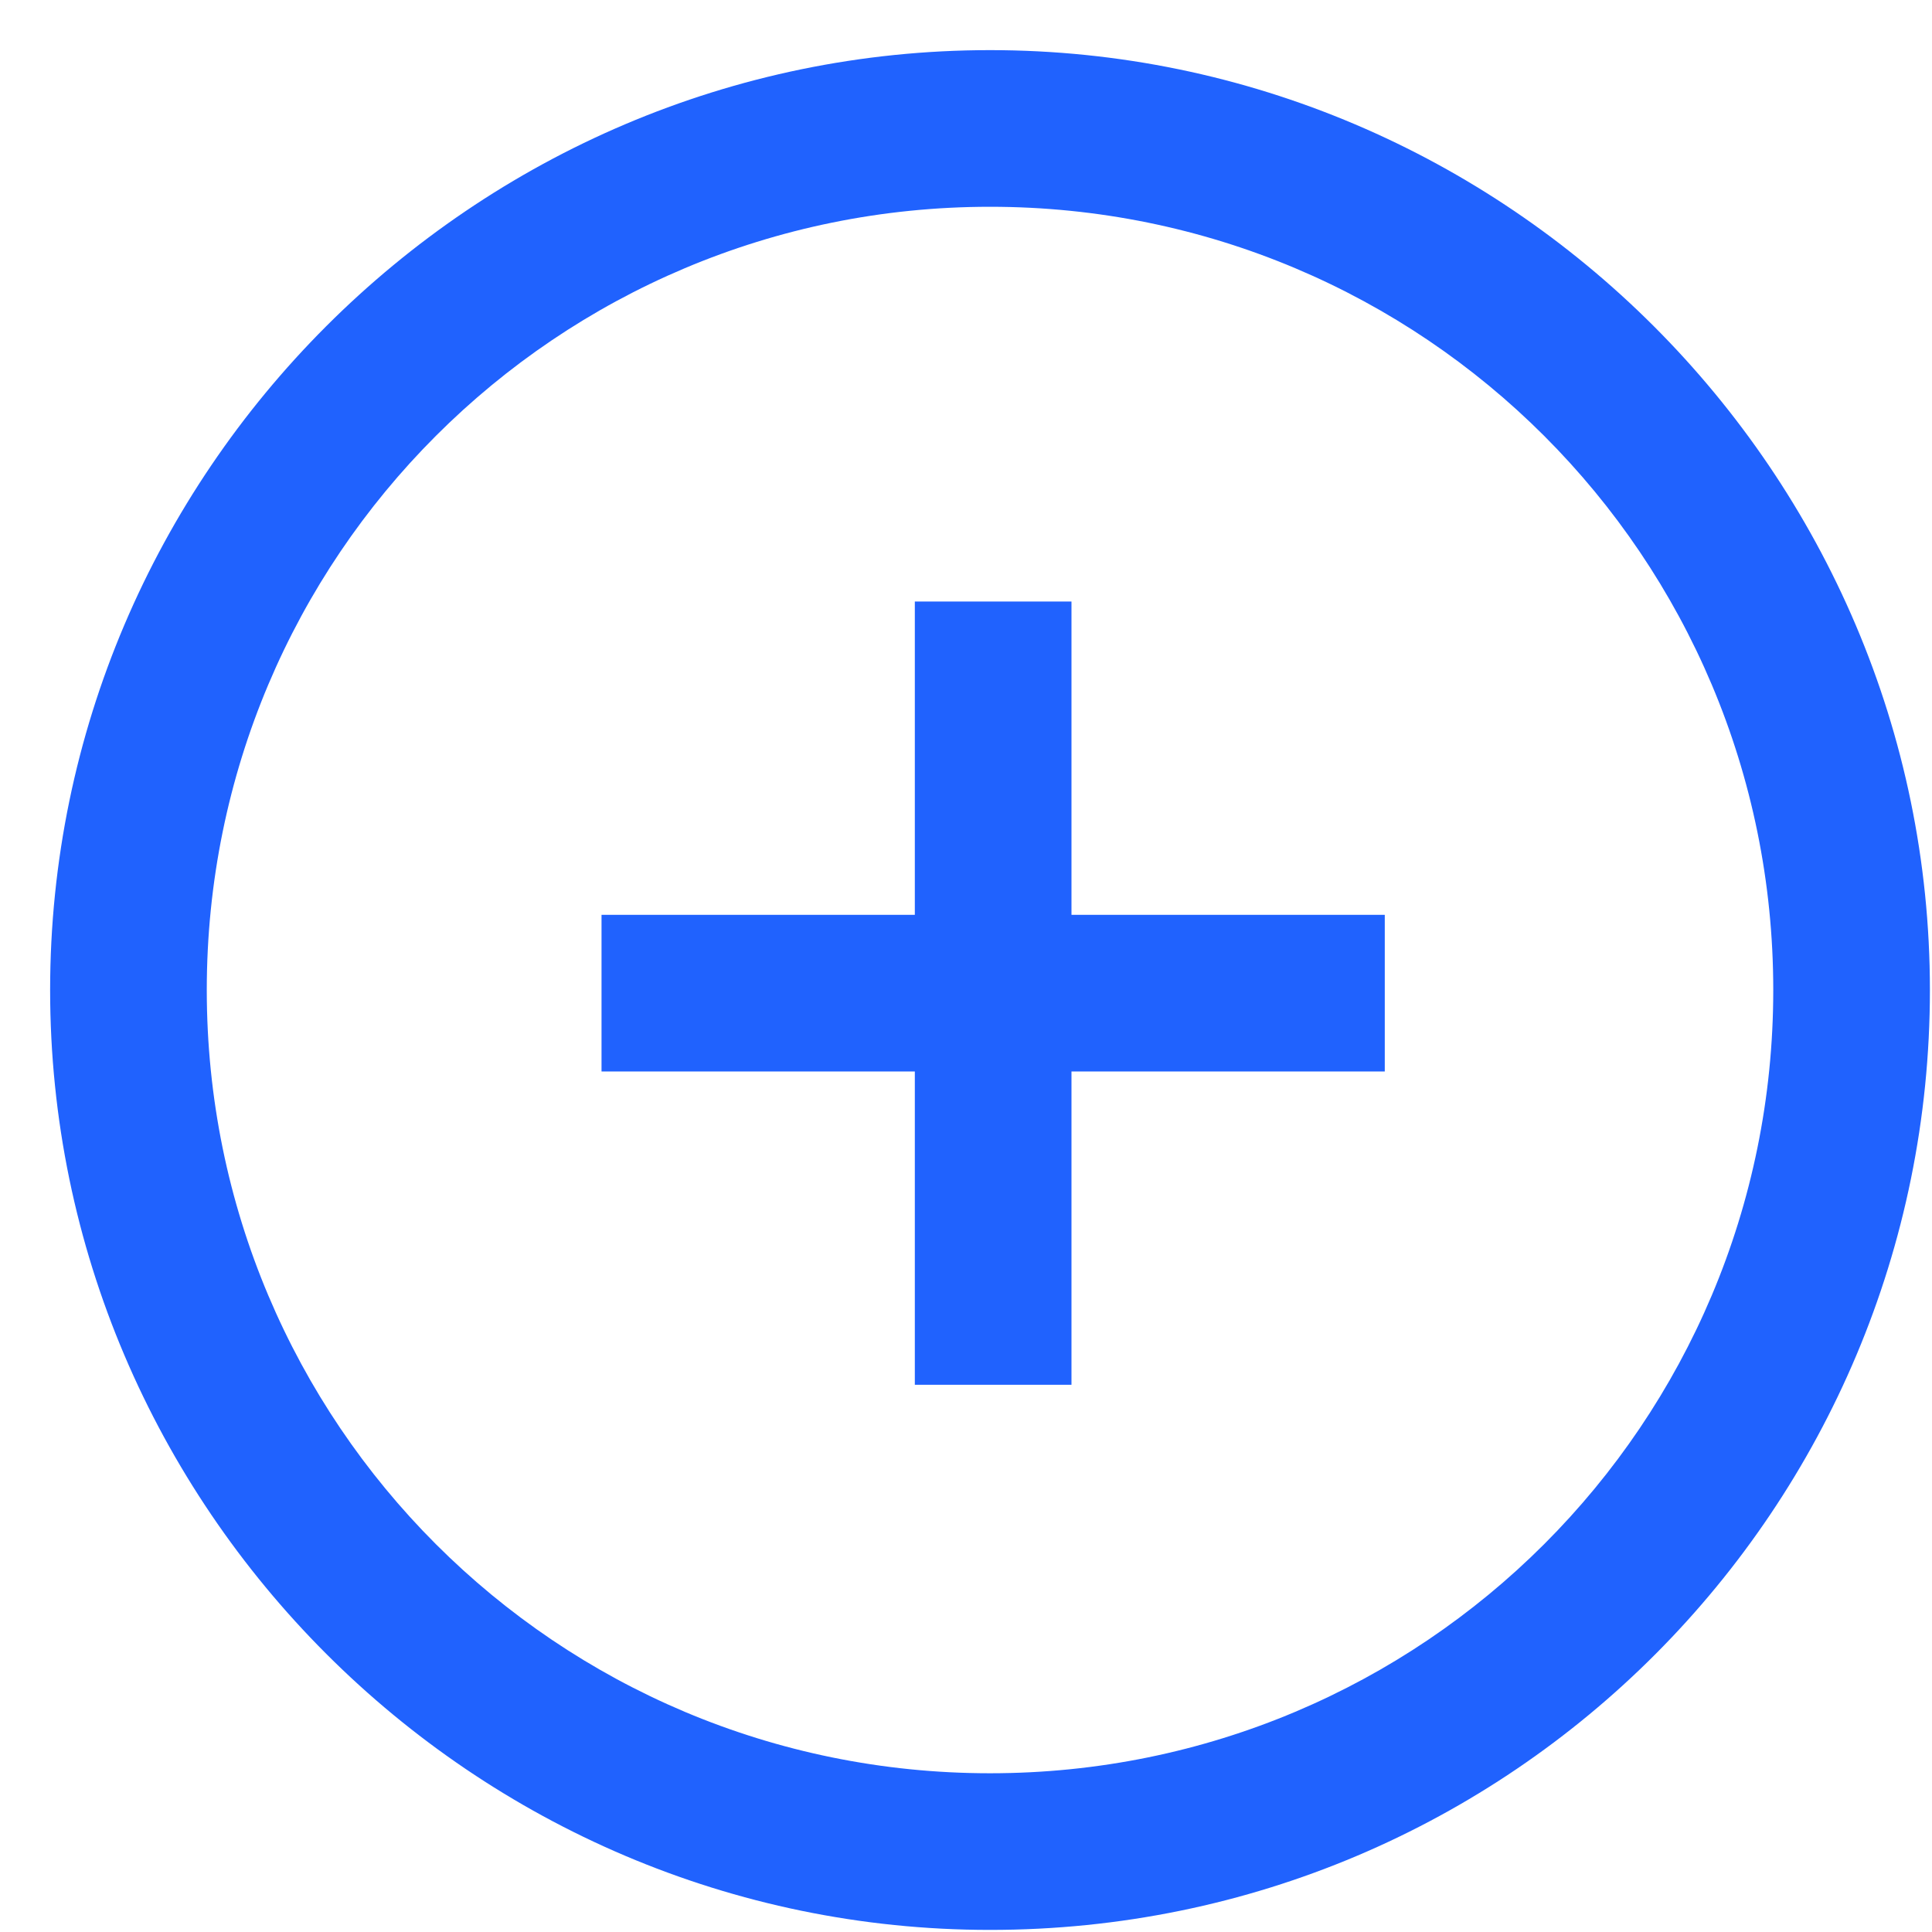 <?xml version="1.0" encoding="UTF-8"?>
<svg width="37px" height="37px" viewBox="0 0 37 37" version="1.1" xmlns="http://www.w3.org/2000/svg" xmlns:xlink="http://www.w3.org/1999/xlink">
    <title>icn-expand</title>
    <g id="Page-1" stroke="none" stroke-width="1" fill="none" fill-rule="evenodd">
        <g id="icn-expand" fill="#2062FE" fill-rule="nonzero">
            <g id="Mask_1_" transform="translate(0.76, 0.76)">
                <path d="M18.2,3.2 C9.9,3.2 3.2,9.9 3.2,18.2 C3.2,26.5 9.9,33.2 18.2,33.2 C26.5,33.2 33.2,26.5 33.2,18.2 C33.2,9.9 26.5,3.2 18.2,3.2 M18.2,36.2 C8.3,36.2 0.2,28.1 0.2,18.2 C0.2,8.3 8.3,0.2 18.2,0.2 C28.1,0.2 36.2,8.3 36.2,18.2 C36.2,28.1 28.2,36.2 18.2,36.2" id="path-3_1_"></path>
            </g>
            <g id="Mask_2_" transform="translate(11.32, 11.32)">
                <polygon id="path-5_1_" points="15.2 6.2 9.2 6.2 9.2 0.2 6.2 0.2 6.2 6.2 0.2 6.2 0.2 9.2 6.2 9.2 6.2 15.2 9.2 15.2 9.2 9.2 15.2 9.2"></polygon>
            </g>
        </g>
    </g>
</svg>